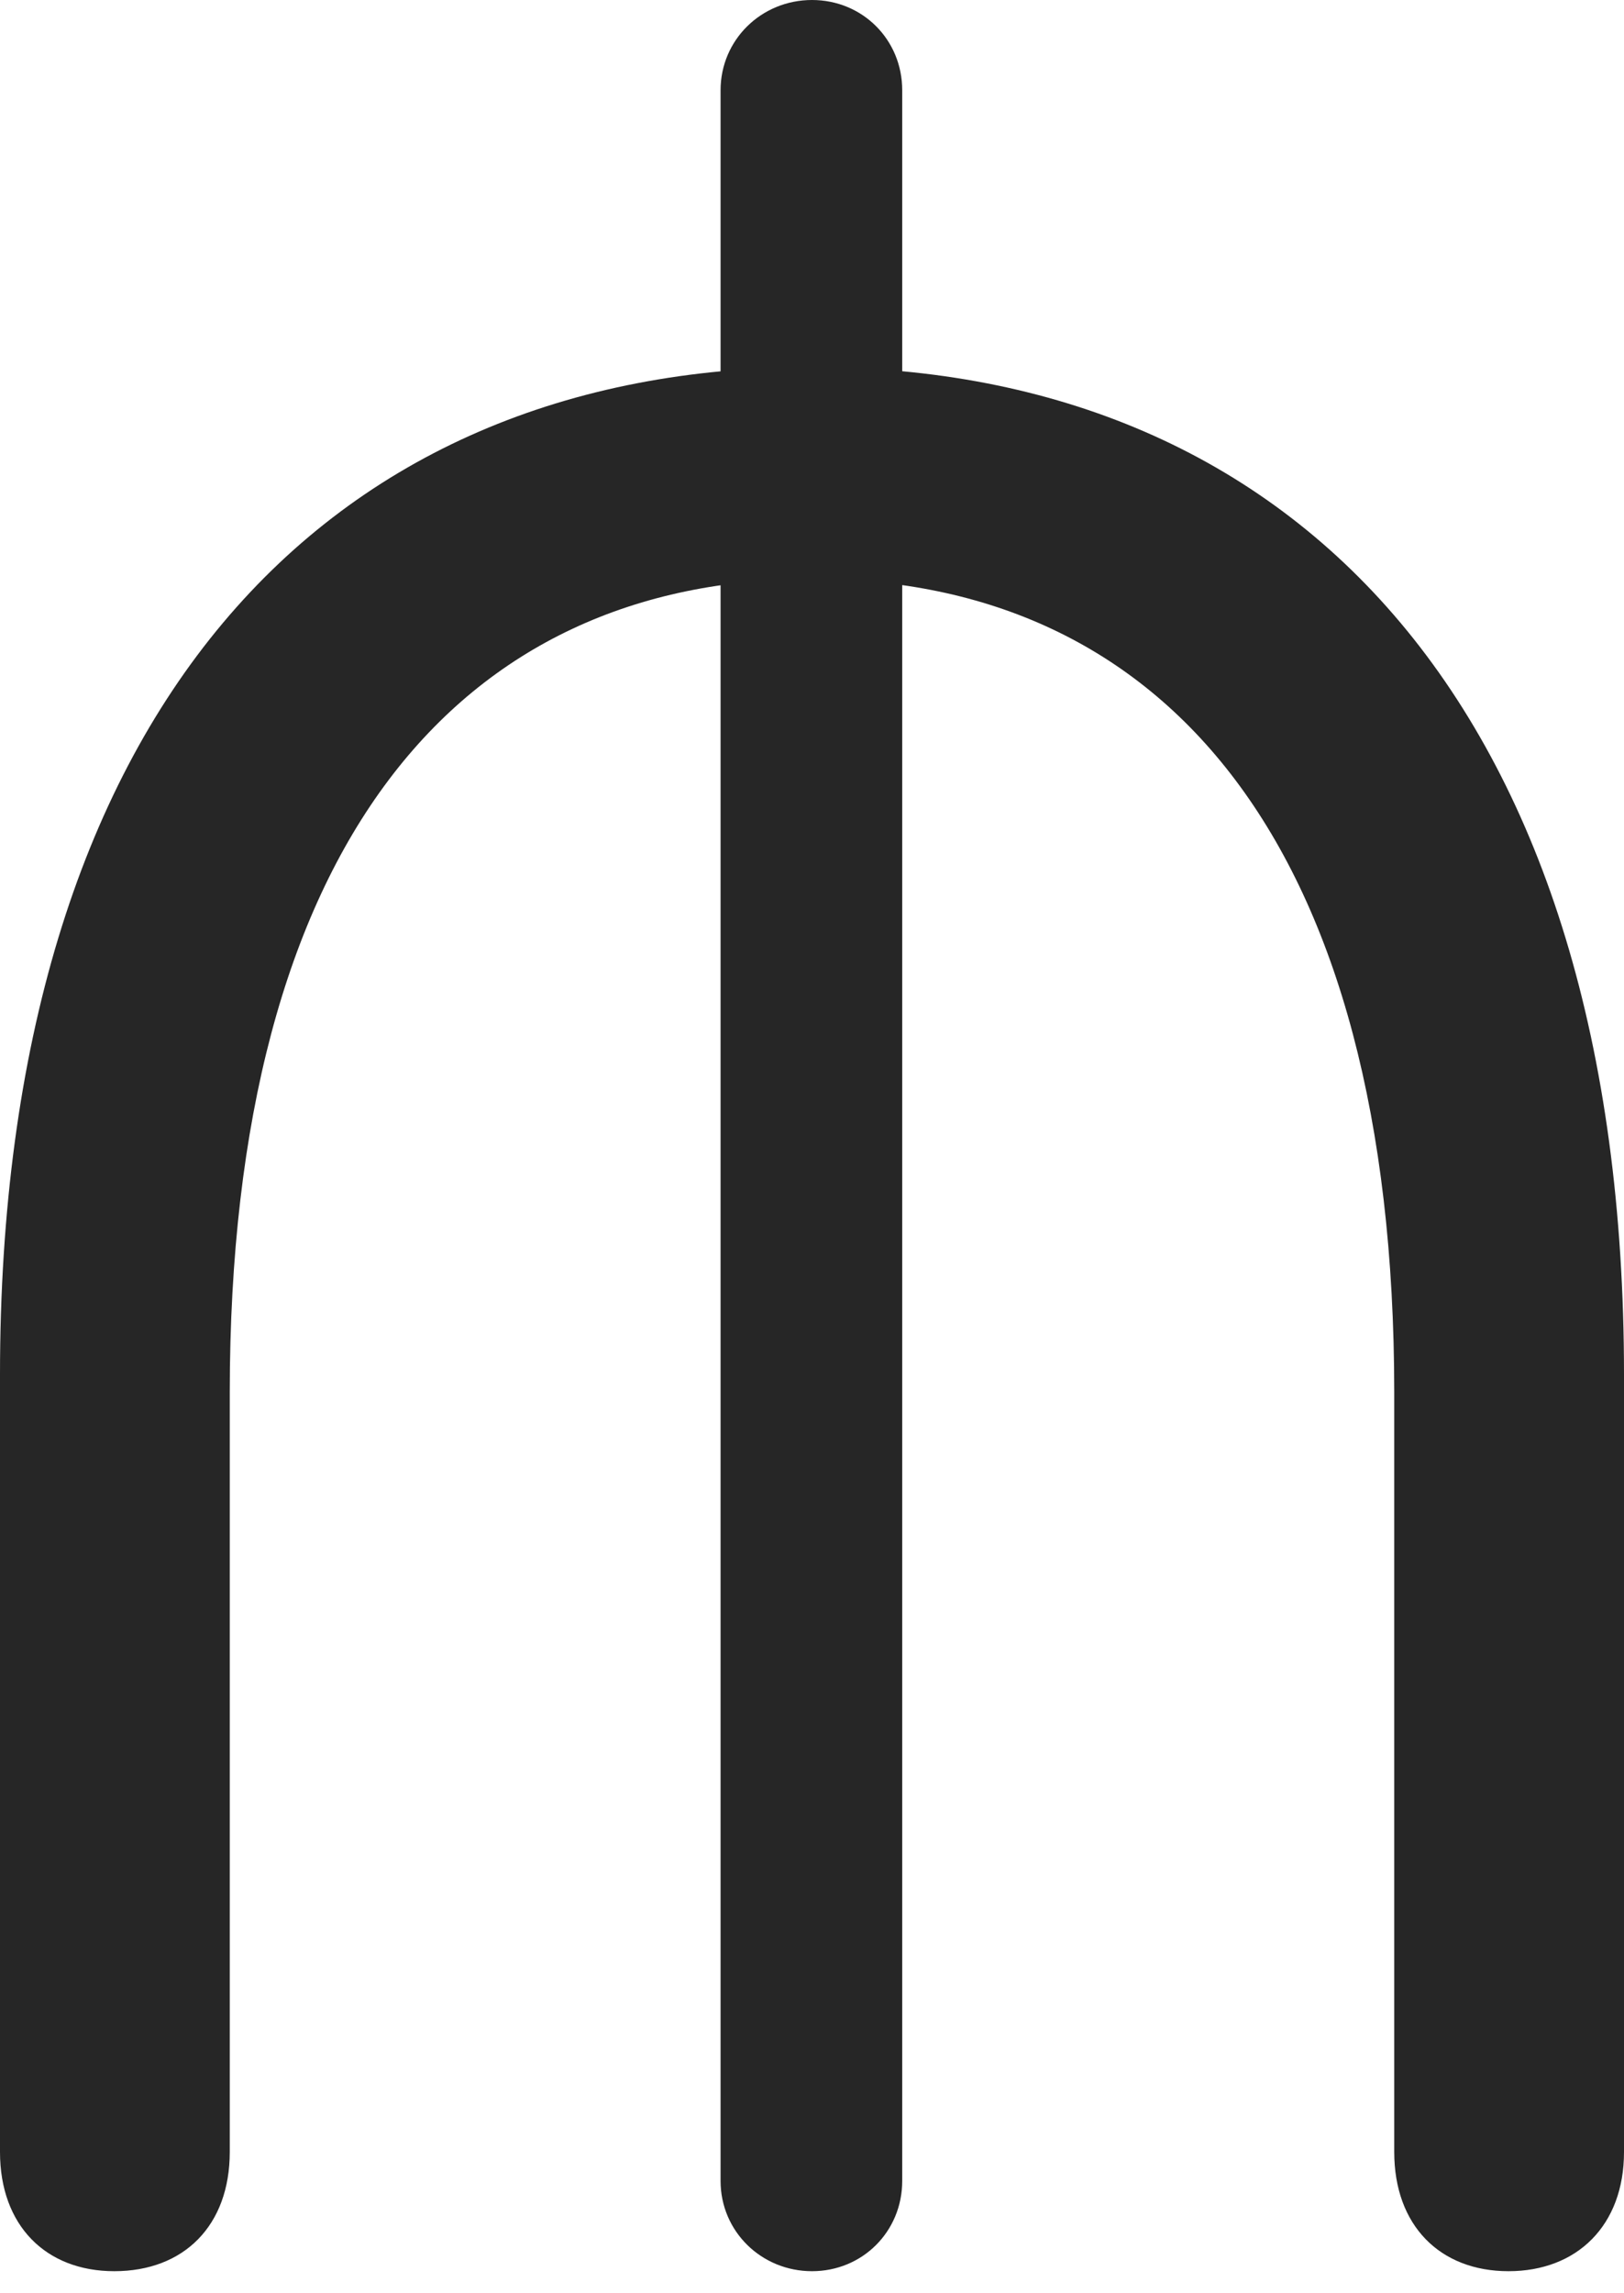 <?xml version="1.0" encoding="UTF-8"?>
<!--Generator: Apple Native CoreSVG 232.5-->
<!DOCTYPE svg
PUBLIC "-//W3C//DTD SVG 1.1//EN"
       "http://www.w3.org/Graphics/SVG/1.1/DTD/svg11.dtd">
<svg version="1.1" xmlns="http://www.w3.org/2000/svg" xmlns:xlink="http://www.w3.org/1999/xlink" width="65.918" height="93.018">
 <g>
  <rect height="93.018" opacity="0" width="65.918" x="0" y="0"/>
  <path d="M4.639 92.139C7.471 92.139 9.326 90.283 9.326 87.305L9.326 56.494C9.326 34.228 18.652 23.486 32.959 23.486C47.266 23.486 56.592 34.228 56.592 56.494L56.592 87.305C56.592 90.283 58.447 92.139 61.23 92.139C64.014 92.139 65.918 90.283 65.918 87.305L65.918 55.762C65.918 28.955 52.734 14.893 32.959 14.893C13.135 14.893 0 28.955 0 55.762L0 87.305C0 90.283 1.855 92.139 4.639 92.139ZM29.248 88.477C29.248 90.527 30.908 92.139 32.959 92.139C35.01 92.139 36.621 90.527 36.621 88.477L36.621 3.662C36.621 1.611 35.01 0 32.959 0C30.908 0 29.248 1.611 29.248 3.662Z" fill="#000000" fill-opacity="0.85"/>
 </g>
</svg>
